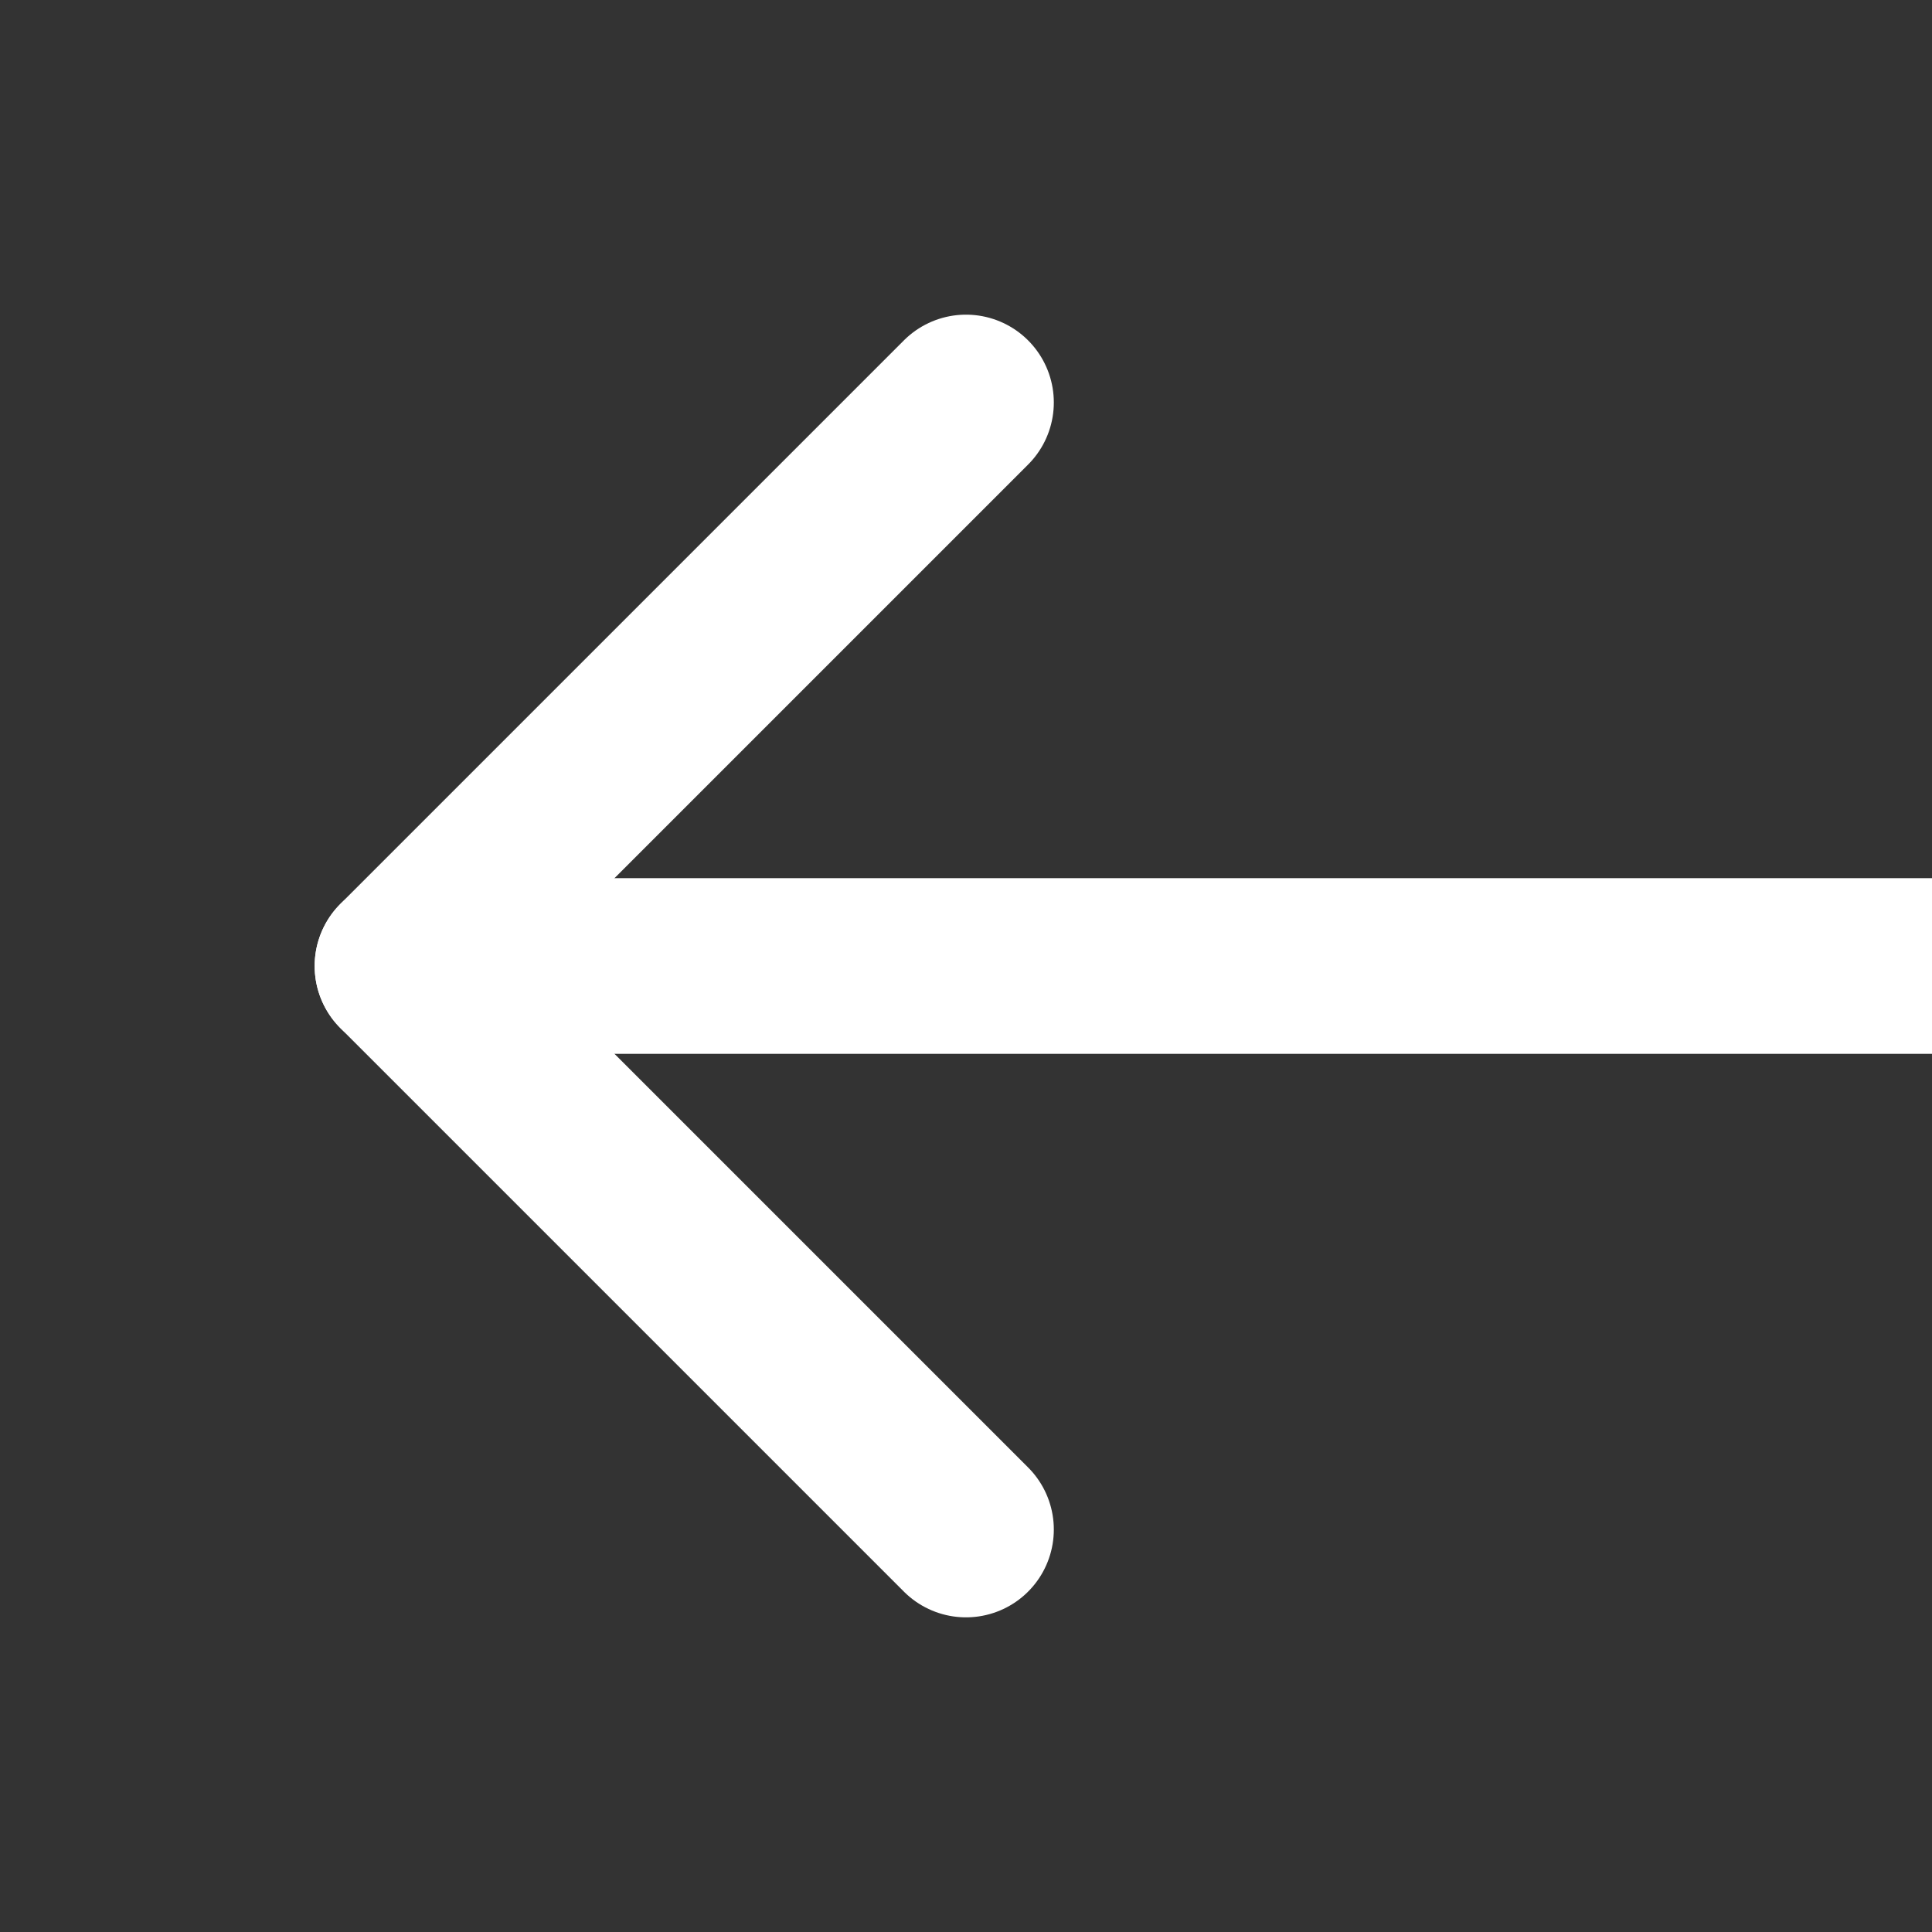 <svg width="22" height="22" viewBox="0 0 22 22" fill="none" xmlns="http://www.w3.org/2000/svg">
<rect x="0" y="0" width="22" height="22" fill="#333333" stroke="none"/>
<g clip-path="url(#clip0_101_1699)">
<path d="M26.583 11H4.583" stroke="white" stroke-width="2" stroke-linecap="round" stroke-linejoin="round"/>
<path d="M11 17.417L4.583 11L11 4.583" stroke="white" stroke-width="2" stroke-linecap="round" stroke-linejoin="round"/>
</g>
<defs>
<clipPath id="clip0_101_1699">
<rect width="22" height="22" fill="white"/>
</clipPath>
</defs>
</svg>
